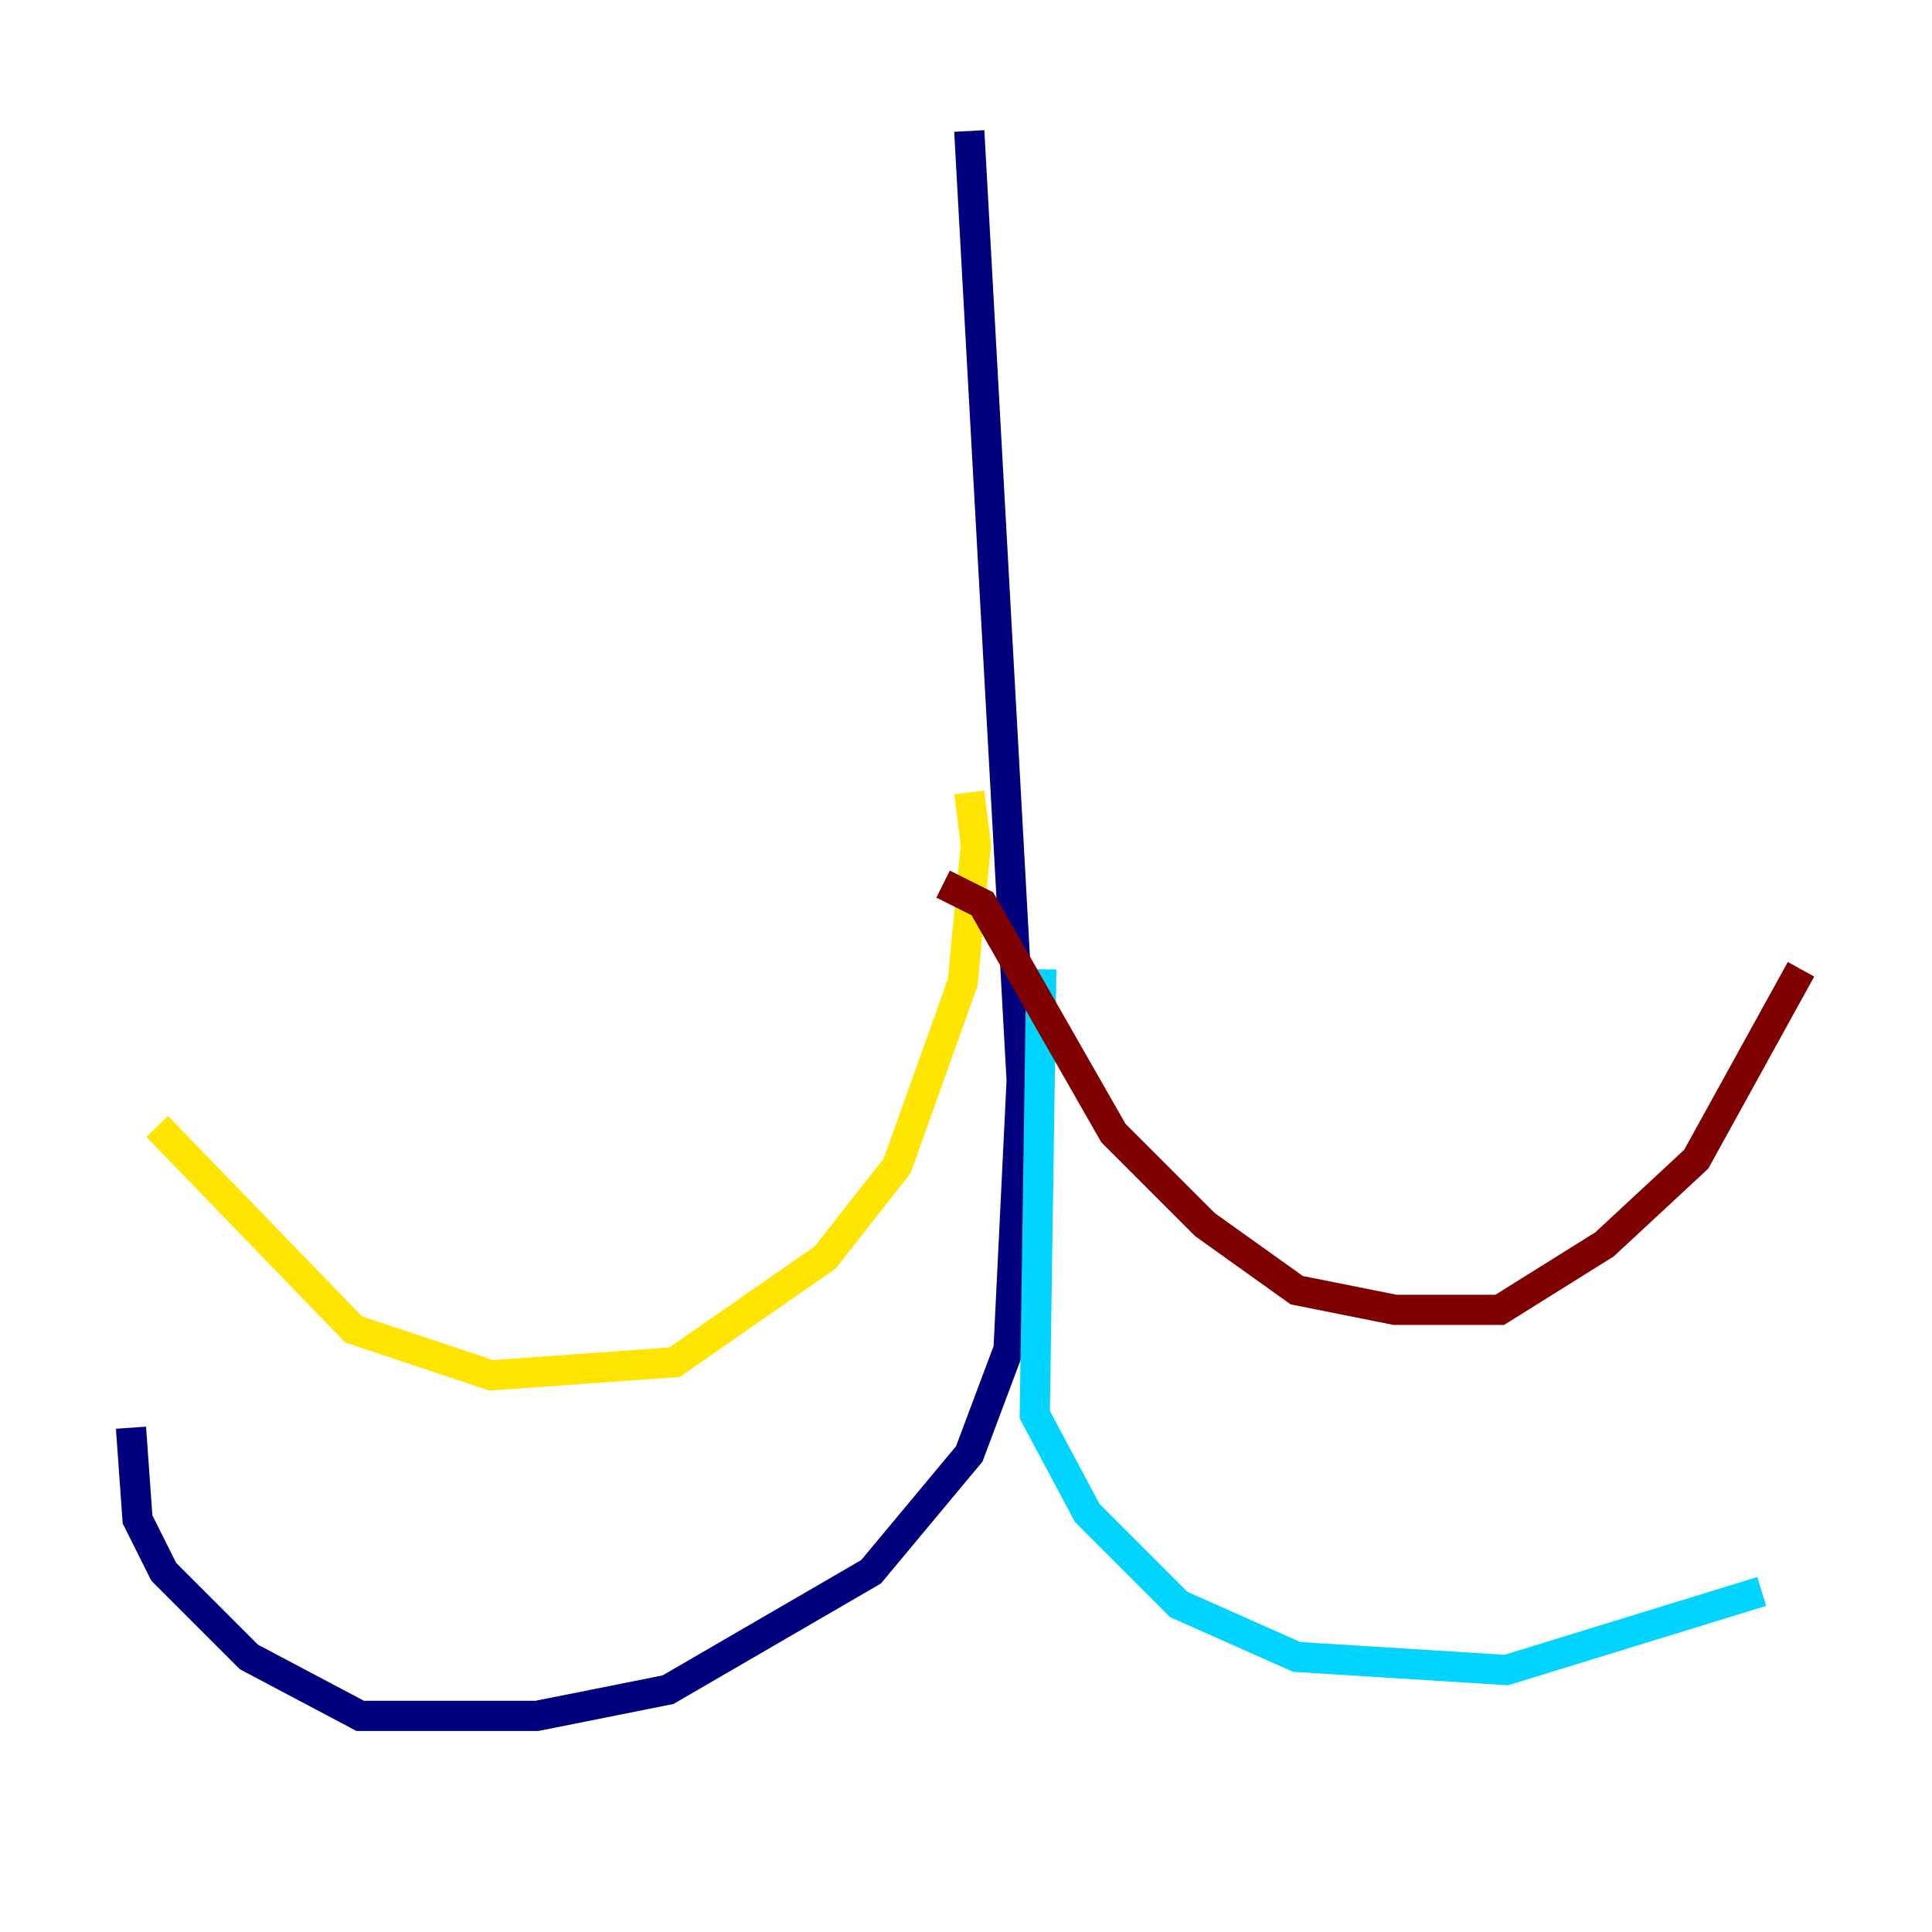 <?xml version="1.0" encoding="utf-8" ?>
<svg baseProfile="tiny" height="128" version="1.2" viewBox="0,0,128,128" width="128" xmlns="http://www.w3.org/2000/svg" xmlns:ev="http://www.w3.org/2001/xml-events" xmlns:xlink="http://www.w3.org/1999/xlink"><defs /><polyline fill="none" points="64.217,8.678 67.688,71.593 66.82,89.383 64.217,96.325 57.709,104.136 44.258,111.946 35.58,113.681 23.864,113.681 16.488,109.776 10.848,104.136 9.112,100.664 8.678,94.59" stroke="#00007f" stroke-width="2" /><polyline fill="none" points="68.99,64.217 68.556,93.722 72.027,100.231 78.102,106.305 85.912,109.776 99.797,110.644 116.719,105.437" stroke="#00d4ff" stroke-width="2" /><polyline fill="none" points="64.217,52.502 64.651,55.973 63.783,65.085 59.444,77.234 54.671,83.308 44.691,90.251 32.542,91.119 23.43,88.081 10.414,74.63" stroke="#ffe500" stroke-width="2" /><polyline fill="none" points="62.481,58.576 65.085,59.878 73.763,75.064 79.837,81.139 85.912,85.478 92.42,86.78 99.363,86.78 106.305,82.441 112.38,76.8 119.322,64.217" stroke="#7f0000" stroke-width="2" /></svg>